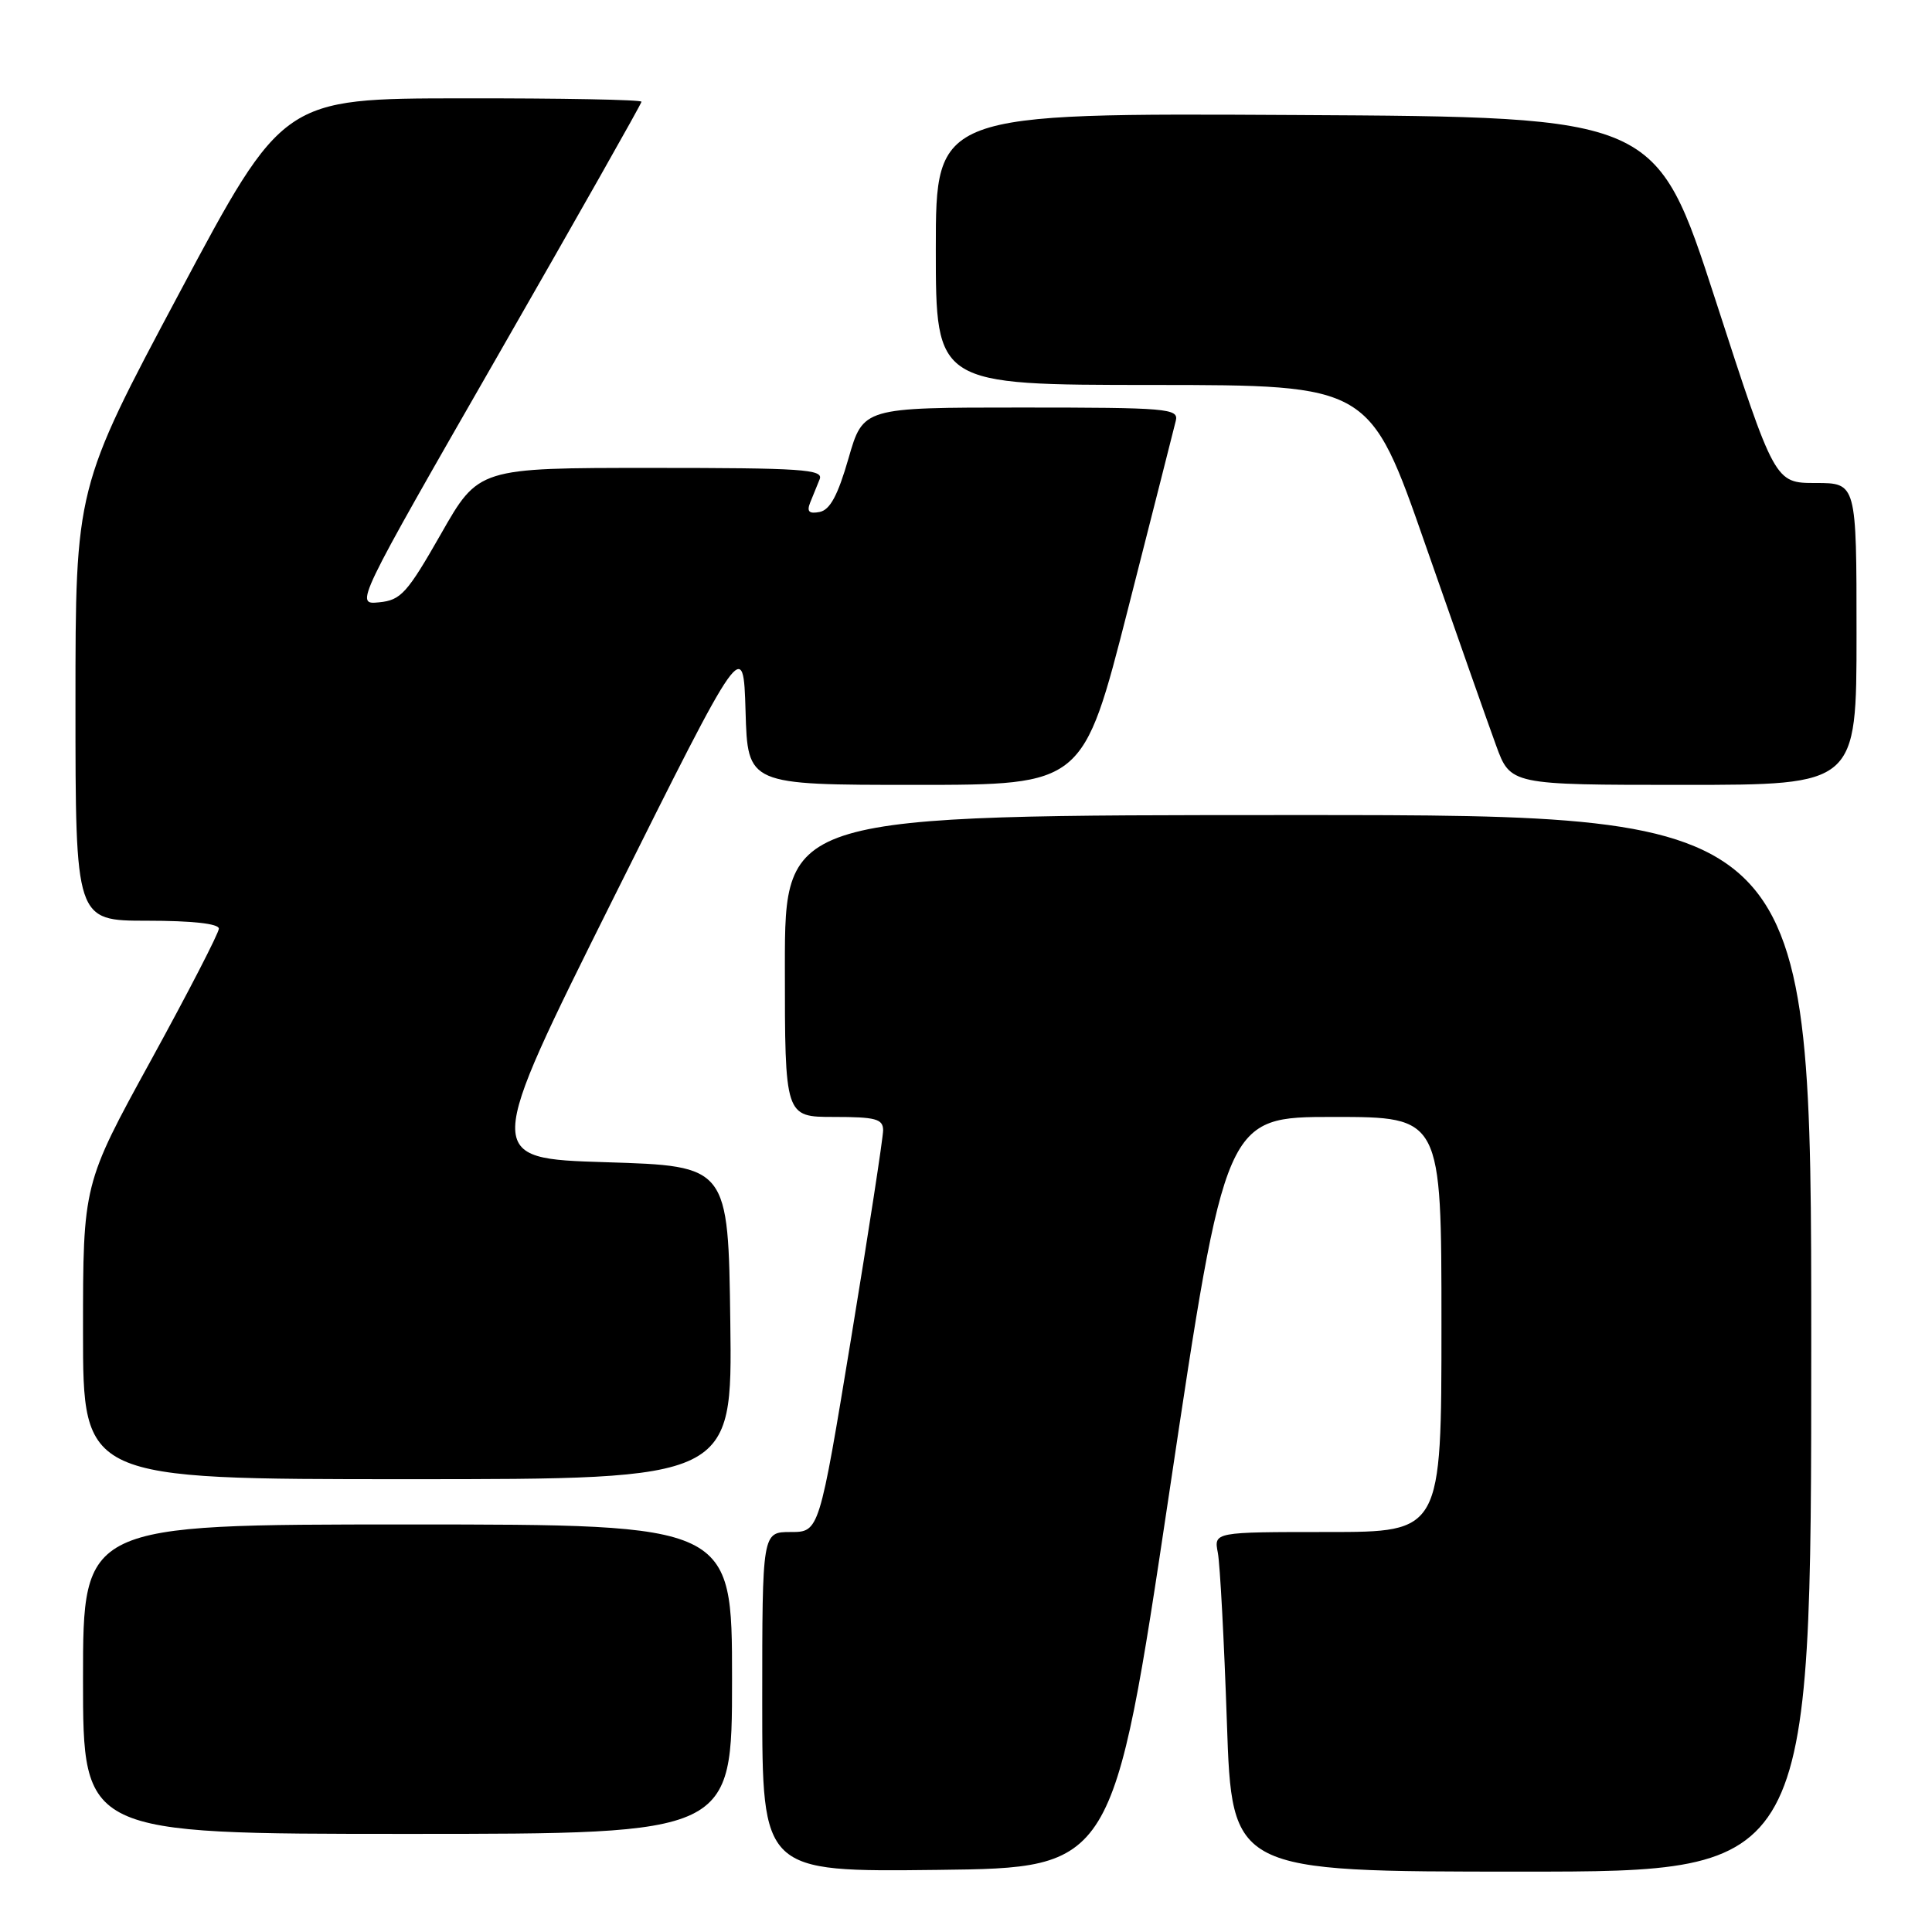 <?xml version="1.0" encoding="UTF-8" standalone="no"?>
<!DOCTYPE svg PUBLIC "-//W3C//DTD SVG 1.1//EN" "http://www.w3.org/Graphics/SVG/1.1/DTD/svg11.dtd" >
<svg xmlns="http://www.w3.org/2000/svg" xmlns:xlink="http://www.w3.org/1999/xlink" version="1.1" viewBox="0 0 256 256">
 <g >
 <path fill="currentColor"
d=" M 154.94 197.75 C 162.38 148.00 162.38 148.00 176.69 148.00 C 191.00 148.00 191.00 148.00 191.00 175.50 C 191.00 203.00 191.00 203.00 175.92 203.00 C 160.84 203.00 160.84 203.00 161.37 205.75 C 161.66 207.26 162.20 217.39 162.57 228.25 C 163.24 248.00 163.24 248.00 201.62 248.00 C 240.00 248.00 240.00 248.00 240.00 178.00 C 240.00 108.00 240.00 108.00 172.00 108.00 C 104.00 108.00 104.00 108.00 104.00 128.00 C 104.00 148.00 104.00 148.00 110.50 148.00 C 116.02 148.00 117.00 148.26 117.02 149.75 C 117.02 150.71 115.12 163.09 112.79 177.25 C 108.55 203.00 108.55 203.00 104.77 203.00 C 101.00 203.00 101.00 203.00 101.00 225.52 C 101.00 248.04 101.00 248.04 124.25 247.77 C 147.49 247.50 147.49 247.50 154.94 197.75 Z  M 97.00 222.50 C 97.00 202.00 97.00 202.00 54.00 202.00 C 11.00 202.00 11.00 202.00 11.00 222.50 C 11.00 243.00 11.00 243.00 54.00 243.00 C 97.00 243.00 97.00 243.00 97.00 222.50 Z  M 96.77 175.25 C 96.50 154.50 96.50 154.50 80.29 154.00 C 64.09 153.50 64.09 153.50 81.29 119.00 C 98.50 84.50 98.50 84.50 98.79 94.25 C 99.07 104.00 99.07 104.00 121.30 104.00 C 143.52 104.00 143.52 104.00 149.45 80.75 C 152.71 67.96 155.57 56.71 155.80 55.75 C 156.20 54.13 154.73 54.00 135.30 54.00 C 114.37 54.00 114.37 54.00 112.43 60.74 C 111.02 65.64 109.98 67.57 108.60 67.84 C 107.20 68.11 106.88 67.79 107.35 66.60 C 107.71 65.72 108.27 64.32 108.61 63.50 C 109.14 62.19 106.27 62.00 86.31 62.00 C 63.41 62.00 63.41 62.00 58.43 70.75 C 53.94 78.62 53.12 79.53 50.23 79.81 C 47.02 80.13 47.02 80.13 66.01 47.04 C 76.45 28.84 85.00 13.74 85.00 13.48 C 85.00 13.21 74.31 13.01 61.25 13.03 C 37.50 13.05 37.50 13.05 23.75 38.85 C 10.00 64.64 10.00 64.64 10.00 93.32 C 10.00 122.00 10.00 122.00 19.50 122.00 C 25.46 122.00 29.00 122.39 29.00 123.05 C 29.00 123.62 24.95 131.48 20.00 140.50 C 11.00 156.90 11.00 156.90 11.00 176.45 C 11.00 196.00 11.00 196.00 54.02 196.00 C 97.04 196.00 97.04 196.00 96.77 175.25 Z  M 246.00 84.00 C 246.00 64.00 246.00 64.00 240.58 64.00 C 235.17 64.00 235.17 64.00 227.31 39.75 C 219.44 15.50 219.44 15.50 171.72 15.24 C 124.00 14.98 124.00 14.98 124.00 32.99 C 124.00 51.00 124.00 51.00 152.75 51.01 C 181.50 51.02 181.50 51.02 188.90 72.26 C 192.98 83.94 197.17 95.86 198.23 98.75 C 200.14 104.00 200.14 104.00 223.07 104.00 C 246.00 104.00 246.00 104.00 246.00 84.00 Z "/>
</g>
</svg>